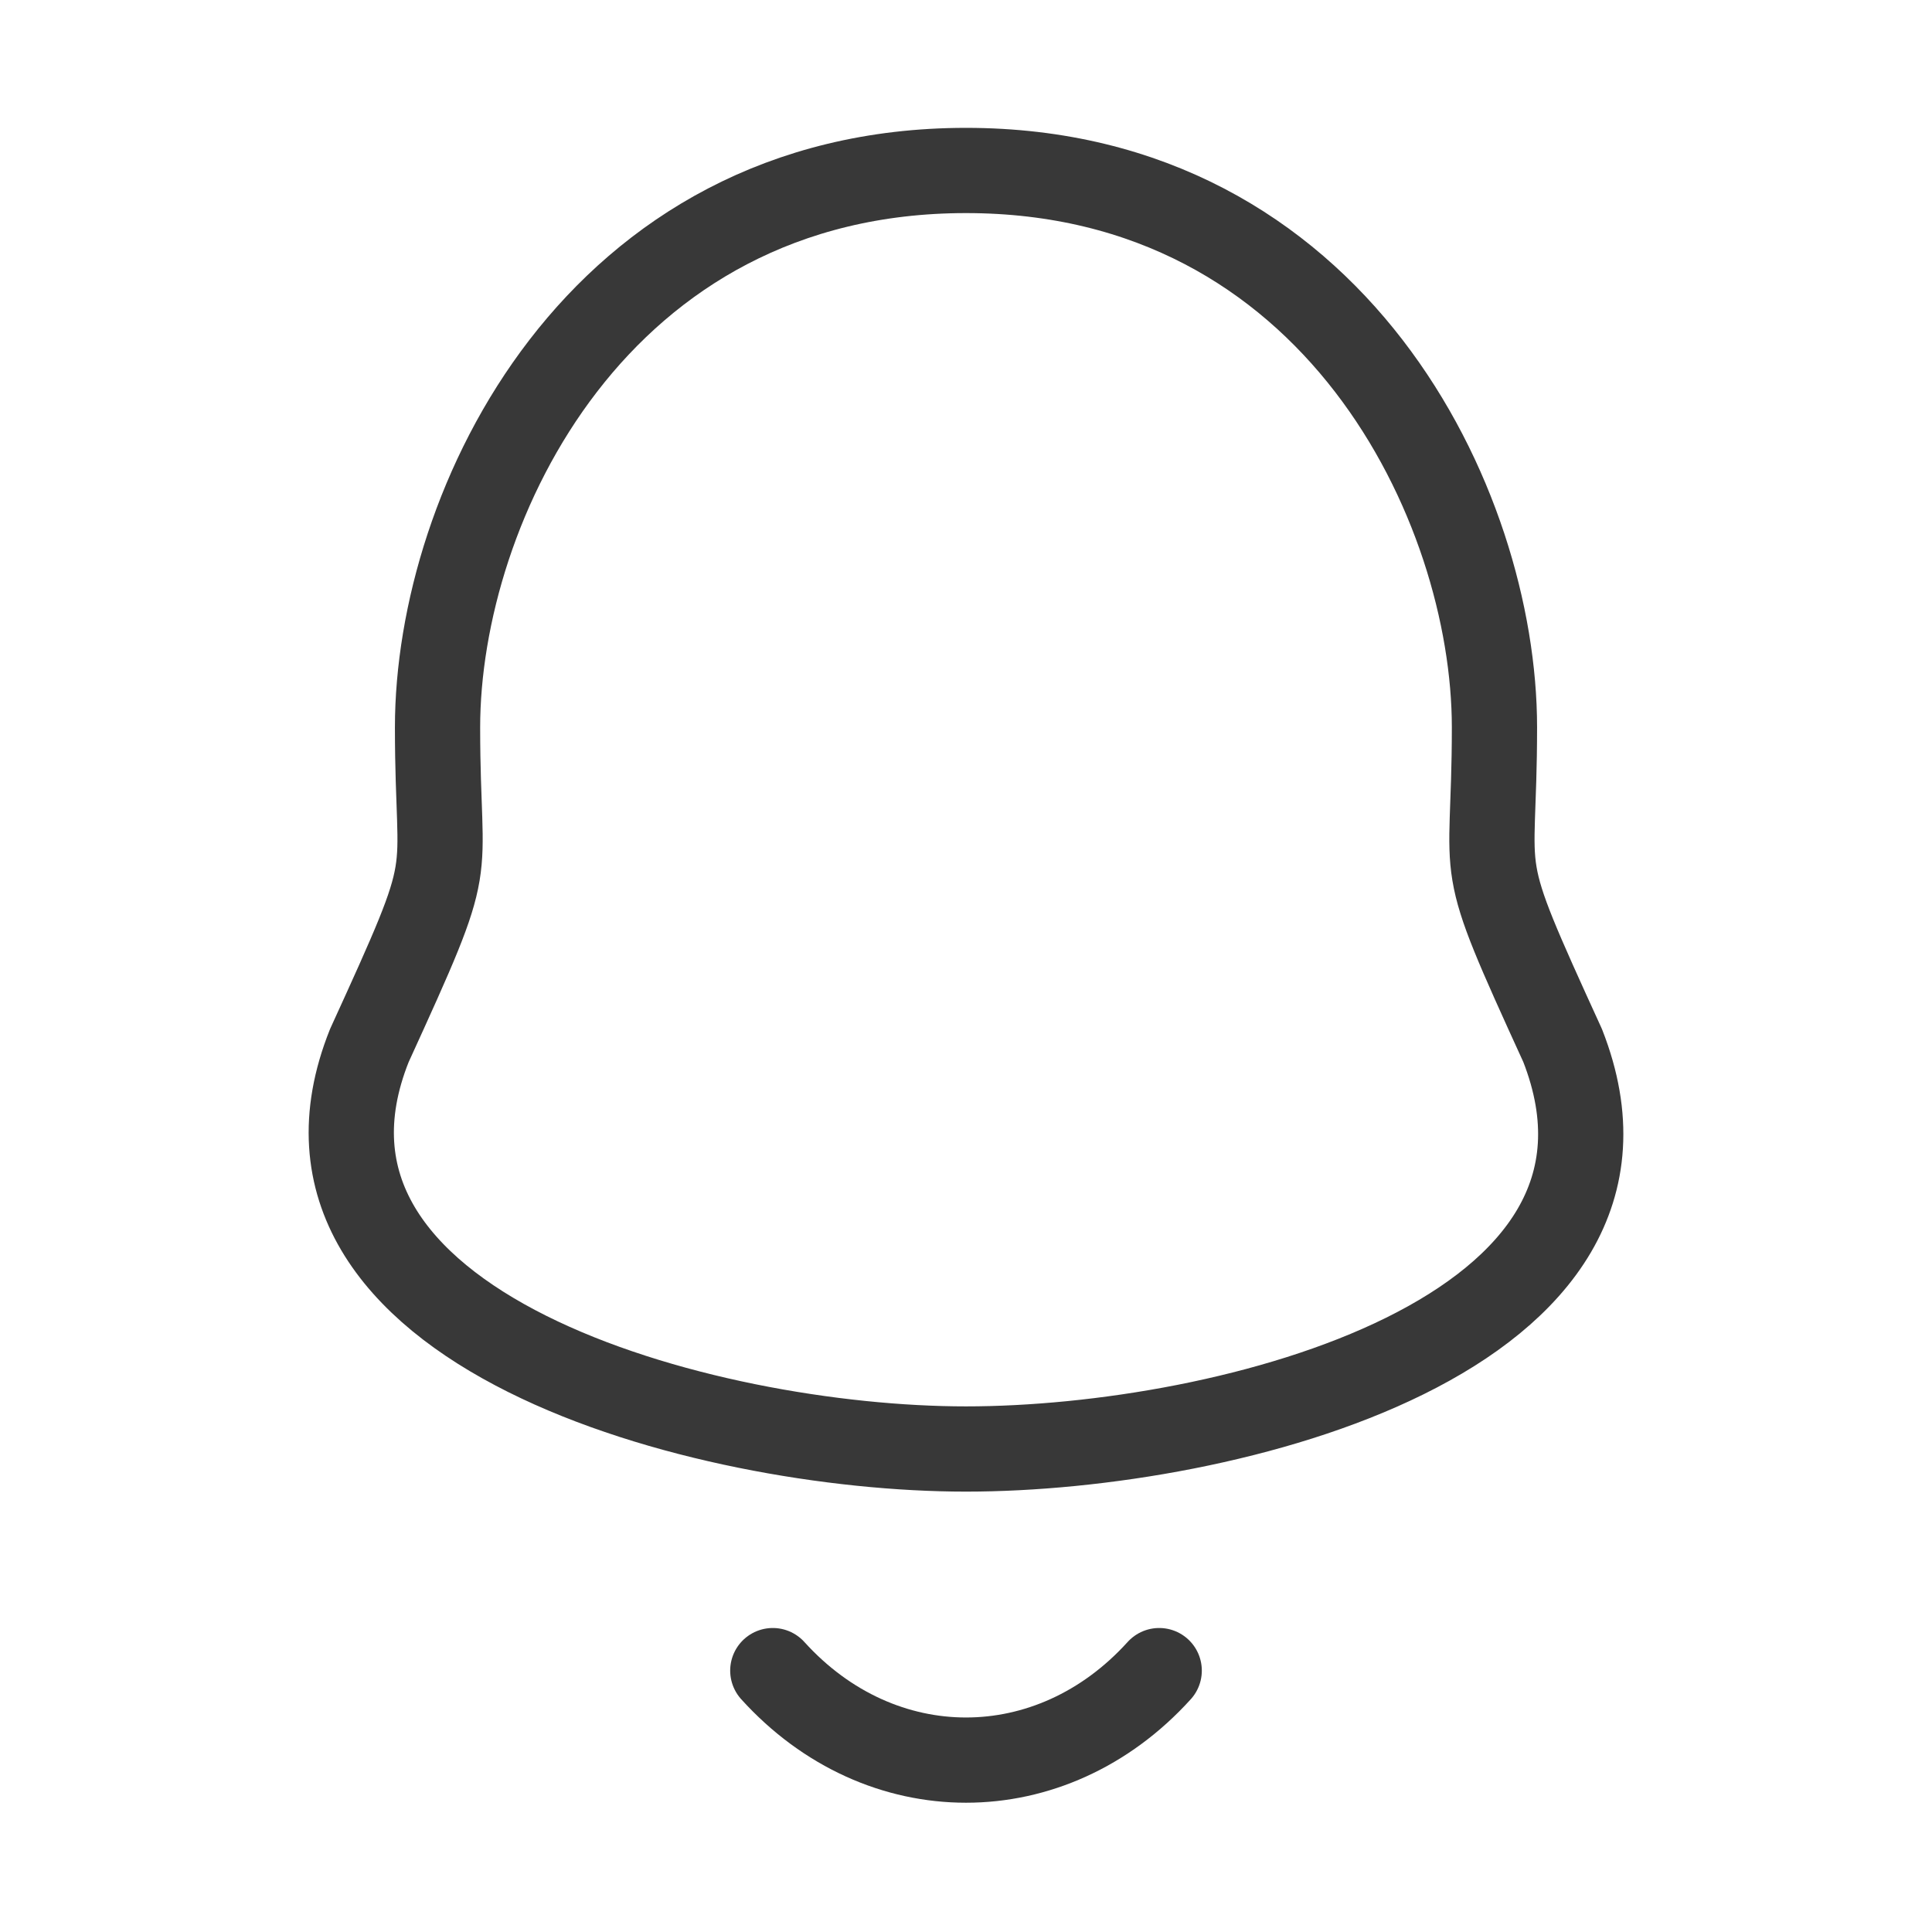 <?xml version="1.0" encoding="utf-8"?>
<!-- Generator: Adobe Illustrator 26.3.1, SVG Export Plug-In . SVG Version: 6.00 Build 0)  -->
<svg version="1.1" id="Layer_1" xmlns="http://www.w3.org/2000/svg" xmlns:xlink="http://www.w3.org/1999/xlink" x="0px" y="0px"
	 viewBox="0 0 34 34" style="enable-background:new 0 0 34 34;" xml:space="preserve">
<style type="text/css">
	.st0{fill:none;stroke:#383838;stroke-width:1.5;stroke-linecap:round;stroke-linejoin:round;stroke-miterlimit:10;}
</style>
<path class="st0" d="M26.3,12.8c0,2.9-0.4,2.1,1.2,5.6c2,5.1-5.9,7.1-10.5,7.1c-4.6,0-12.5-2.1-10.5-7.1c1.6-3.5,1.2-2.7,1.2-5.6
	C7.7,8.9,10.5,3,17,3C23.5,3,26.3,8.9,26.3,12.8z M13.6,29.4c1.9,2.1,4.9,2.1,6.8,0"/>
</svg>
